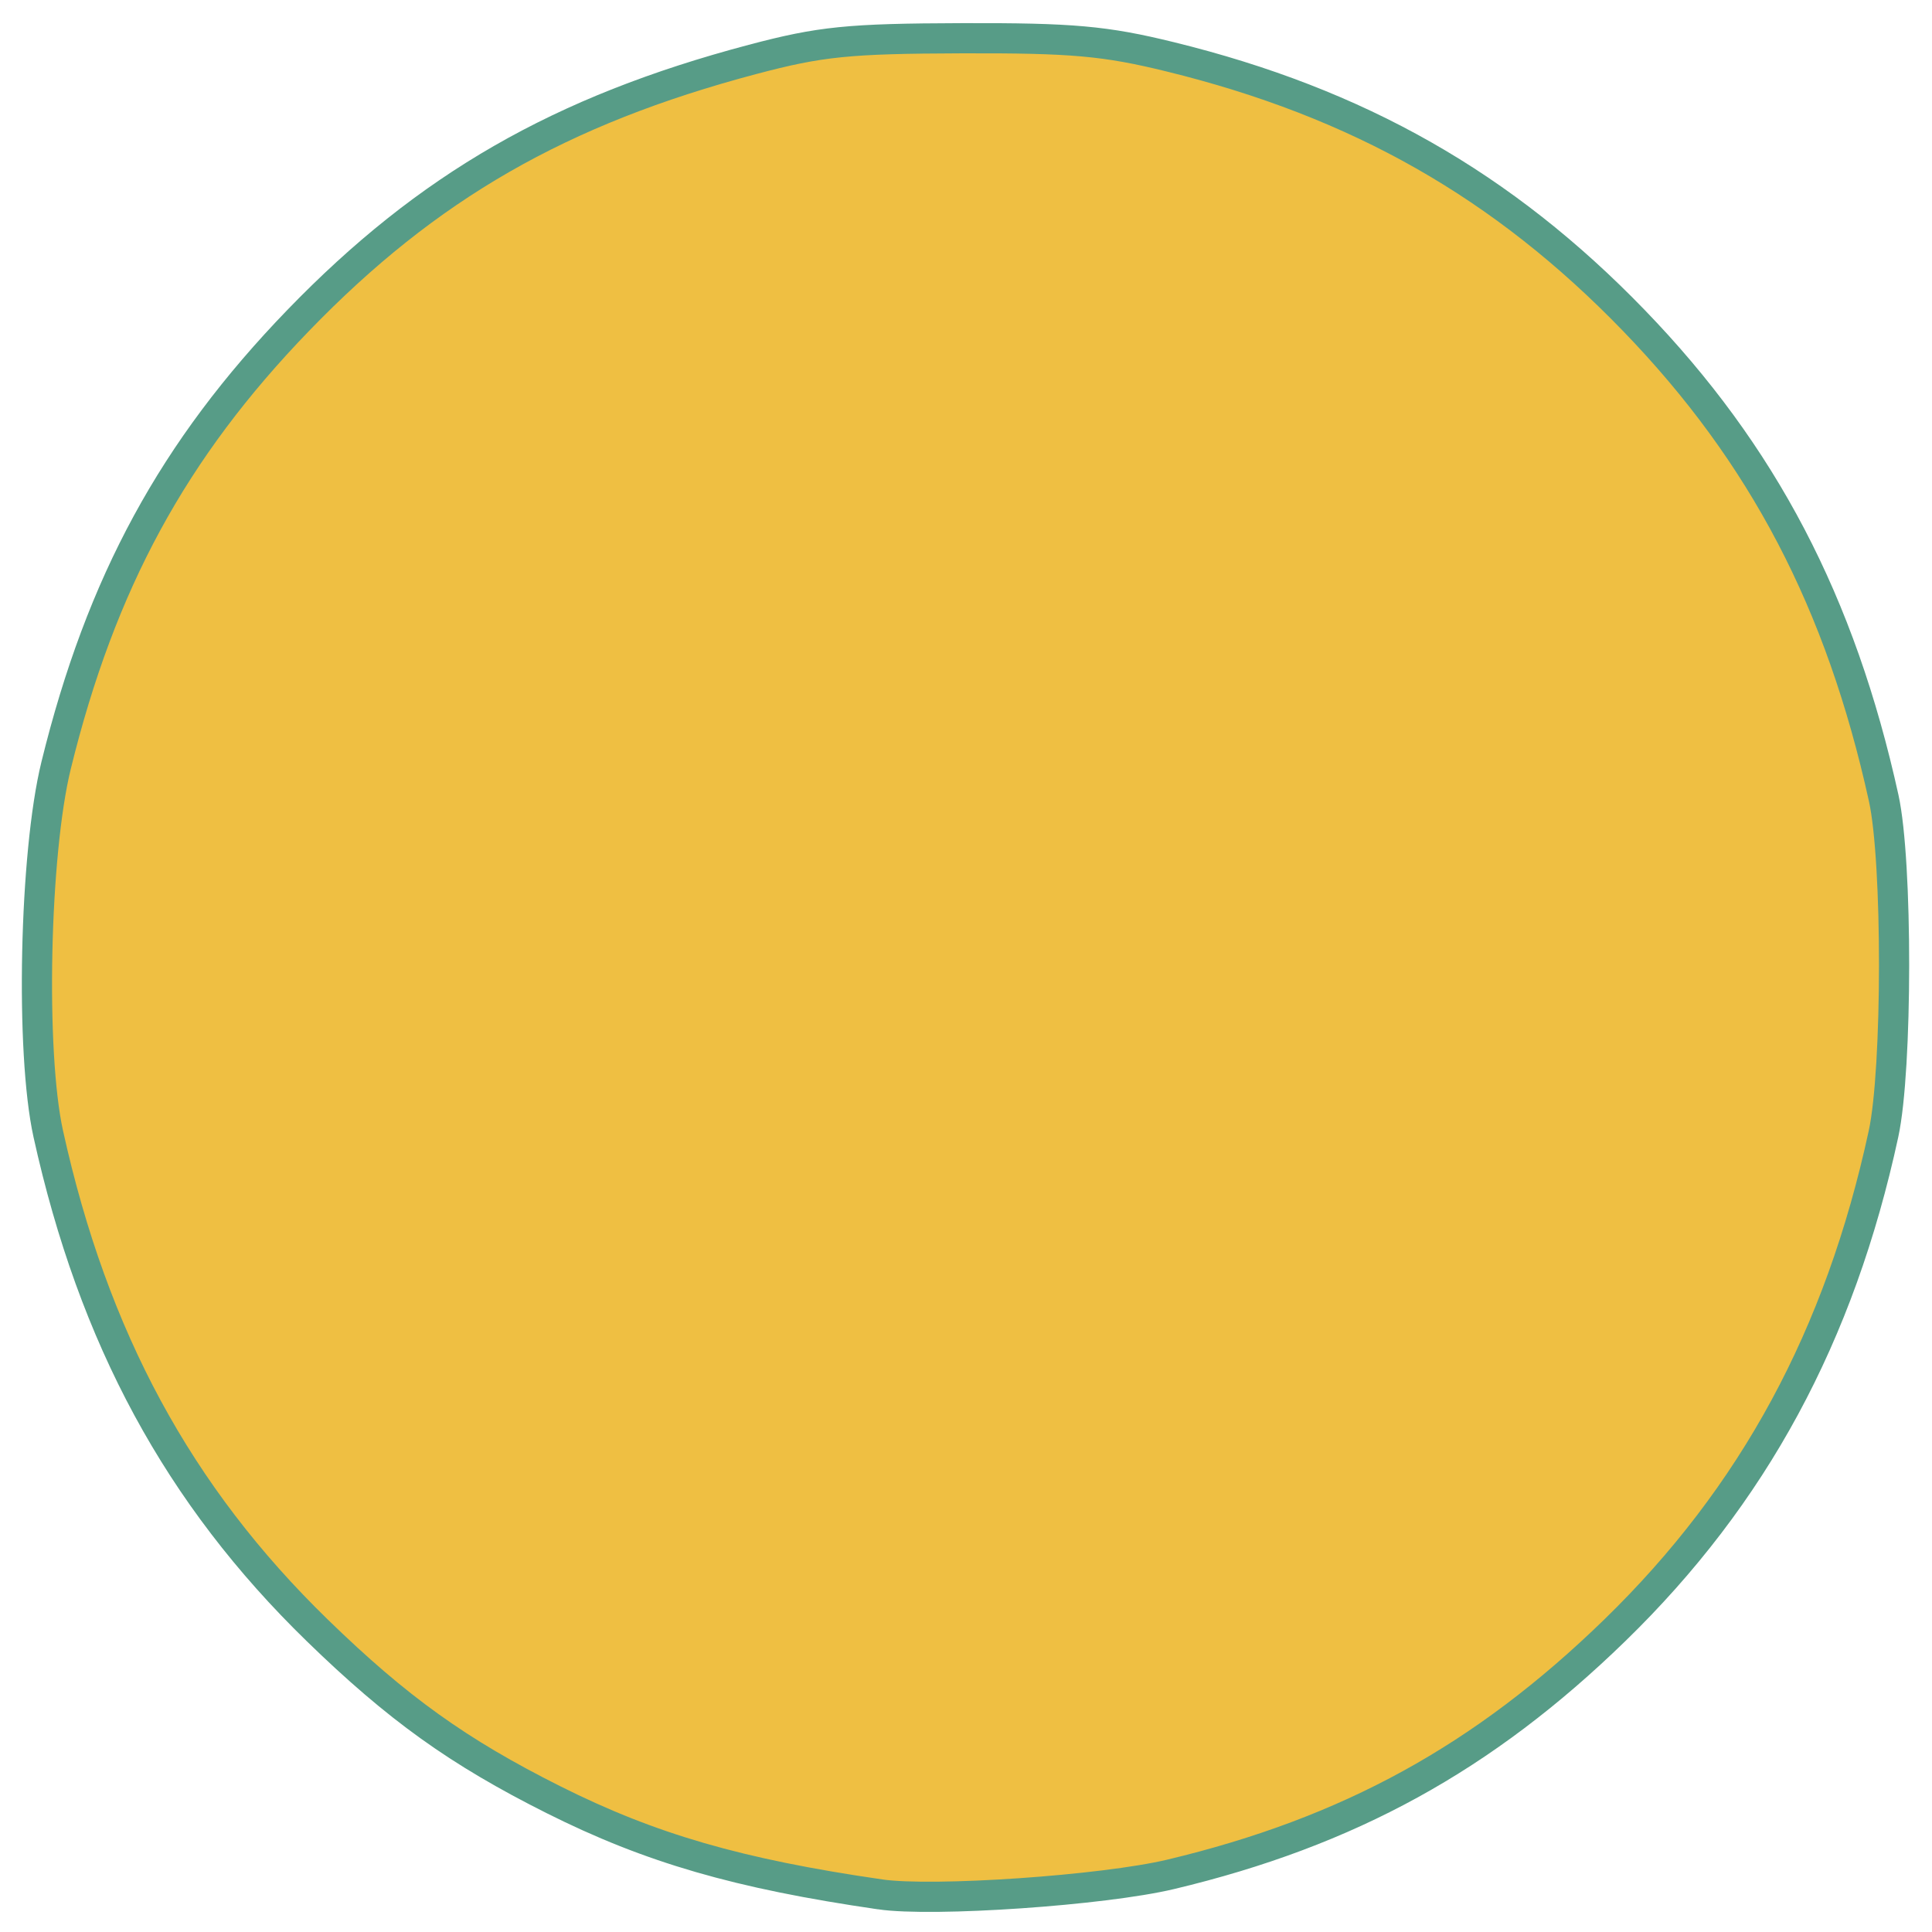 <?xml version="1.0" encoding="UTF-8" standalone="no"?>
<svg
   xmlns:dc="http://purl.org/dc/elements/1.1/"
   xmlns:cc="http://creativecommons.org/ns#"
   xmlns:rdf="http://www.w3.org/1999/02/22-rdf-syntax-ns#"
   xmlns:svg="http://www.w3.org/2000/svg"
   xmlns="http://www.w3.org/2000/svg"
   xmlns:sodipodi="http://sodipodi.sourceforge.net/DTD/sodipodi-0.dtd"
   xmlns:inkscape="http://www.inkscape.org/namespaces/inkscape"
   aria-hidden="true"
   focusable="false"
   data-prefix="fas"
   data-icon="circle"
   class="svg-inline--fa fa-circle fa-w-16"
   role="img"
   viewBox="0 0 512 512"
   version="1.1"
   id="svg4"
   sodipodi:docname="circle-solid.svg"
   inkscape:version="0.92.4 (5da689c313, 2019-01-14)">
  <defs
     id="defs8" />
  <sodipodi:namedview
     pagecolor="#ffffff"
     bordercolor="#666666"
     borderopacity="1"
     objecttolerance="10"
     gridtolerance="10"
     guidetolerance="10"
     inkscape:pageopacity="0"
     inkscape:pageshadow="2"
     inkscape:window-width="1920"
     inkscape:window-height="1017"
     id="namedview6"
     showgrid="false"
     inkscape:zoom="3.6875"
     inkscape:cx="135.89573"
     inkscape:cy="393.32313"
     inkscape:window-x="-8"
     inkscape:window-y="-8"
     inkscape:window-maximized="1"
     inkscape:current-layer="svg4" />
  <path
     fill="currentColor"
     d="M256 8C119 8 8 119 8 256s111 248 248 248 248-111 248-248S393 8 256 8z"
     id="path2" />
  <path
     style="fill:#efbf42;fill-opacity:1;stroke:#579c87;stroke-width:8;stroke-miterlimit:4;stroke-dasharray:none;stroke-opacity:1;stroke-dashoffset:0"
     d="M 233.22,502.027 C 195.603,496.558 172.385,489.828 146.684,476.944 121.47,464.304 105.316,452.723 84.066,432.052 47.313,396.299 24.739,354.629 12.789,300.475 8.006,278.8 9.125,226.23 14.867,202.847 26.764,154.405 45.963,119.112 79.017,84.924 113.311,49.455 148.468,29.254 199.409,15.751 c 18.006,-4.773 25.45,-5.526 55.507,-5.618 29.204,-0.089 37.963,0.692 55.2,4.923 49.88,12.243 88.246,34.06 122.868,69.869 34.23,35.404 54.806,74.74 66.221,126.601 3.686,16.745 3.654,71.804 -0.052,88.949 -11.575,53.556 -34.441,95.802 -71.219,131.578 -34.698,33.753 -70.499,53.425 -117.696,64.67 -17.845,4.252 -62.909,7.356 -77.017,5.305 z"
     id="path817"
     inkscape:connector-curvature="0" />
</svg>
